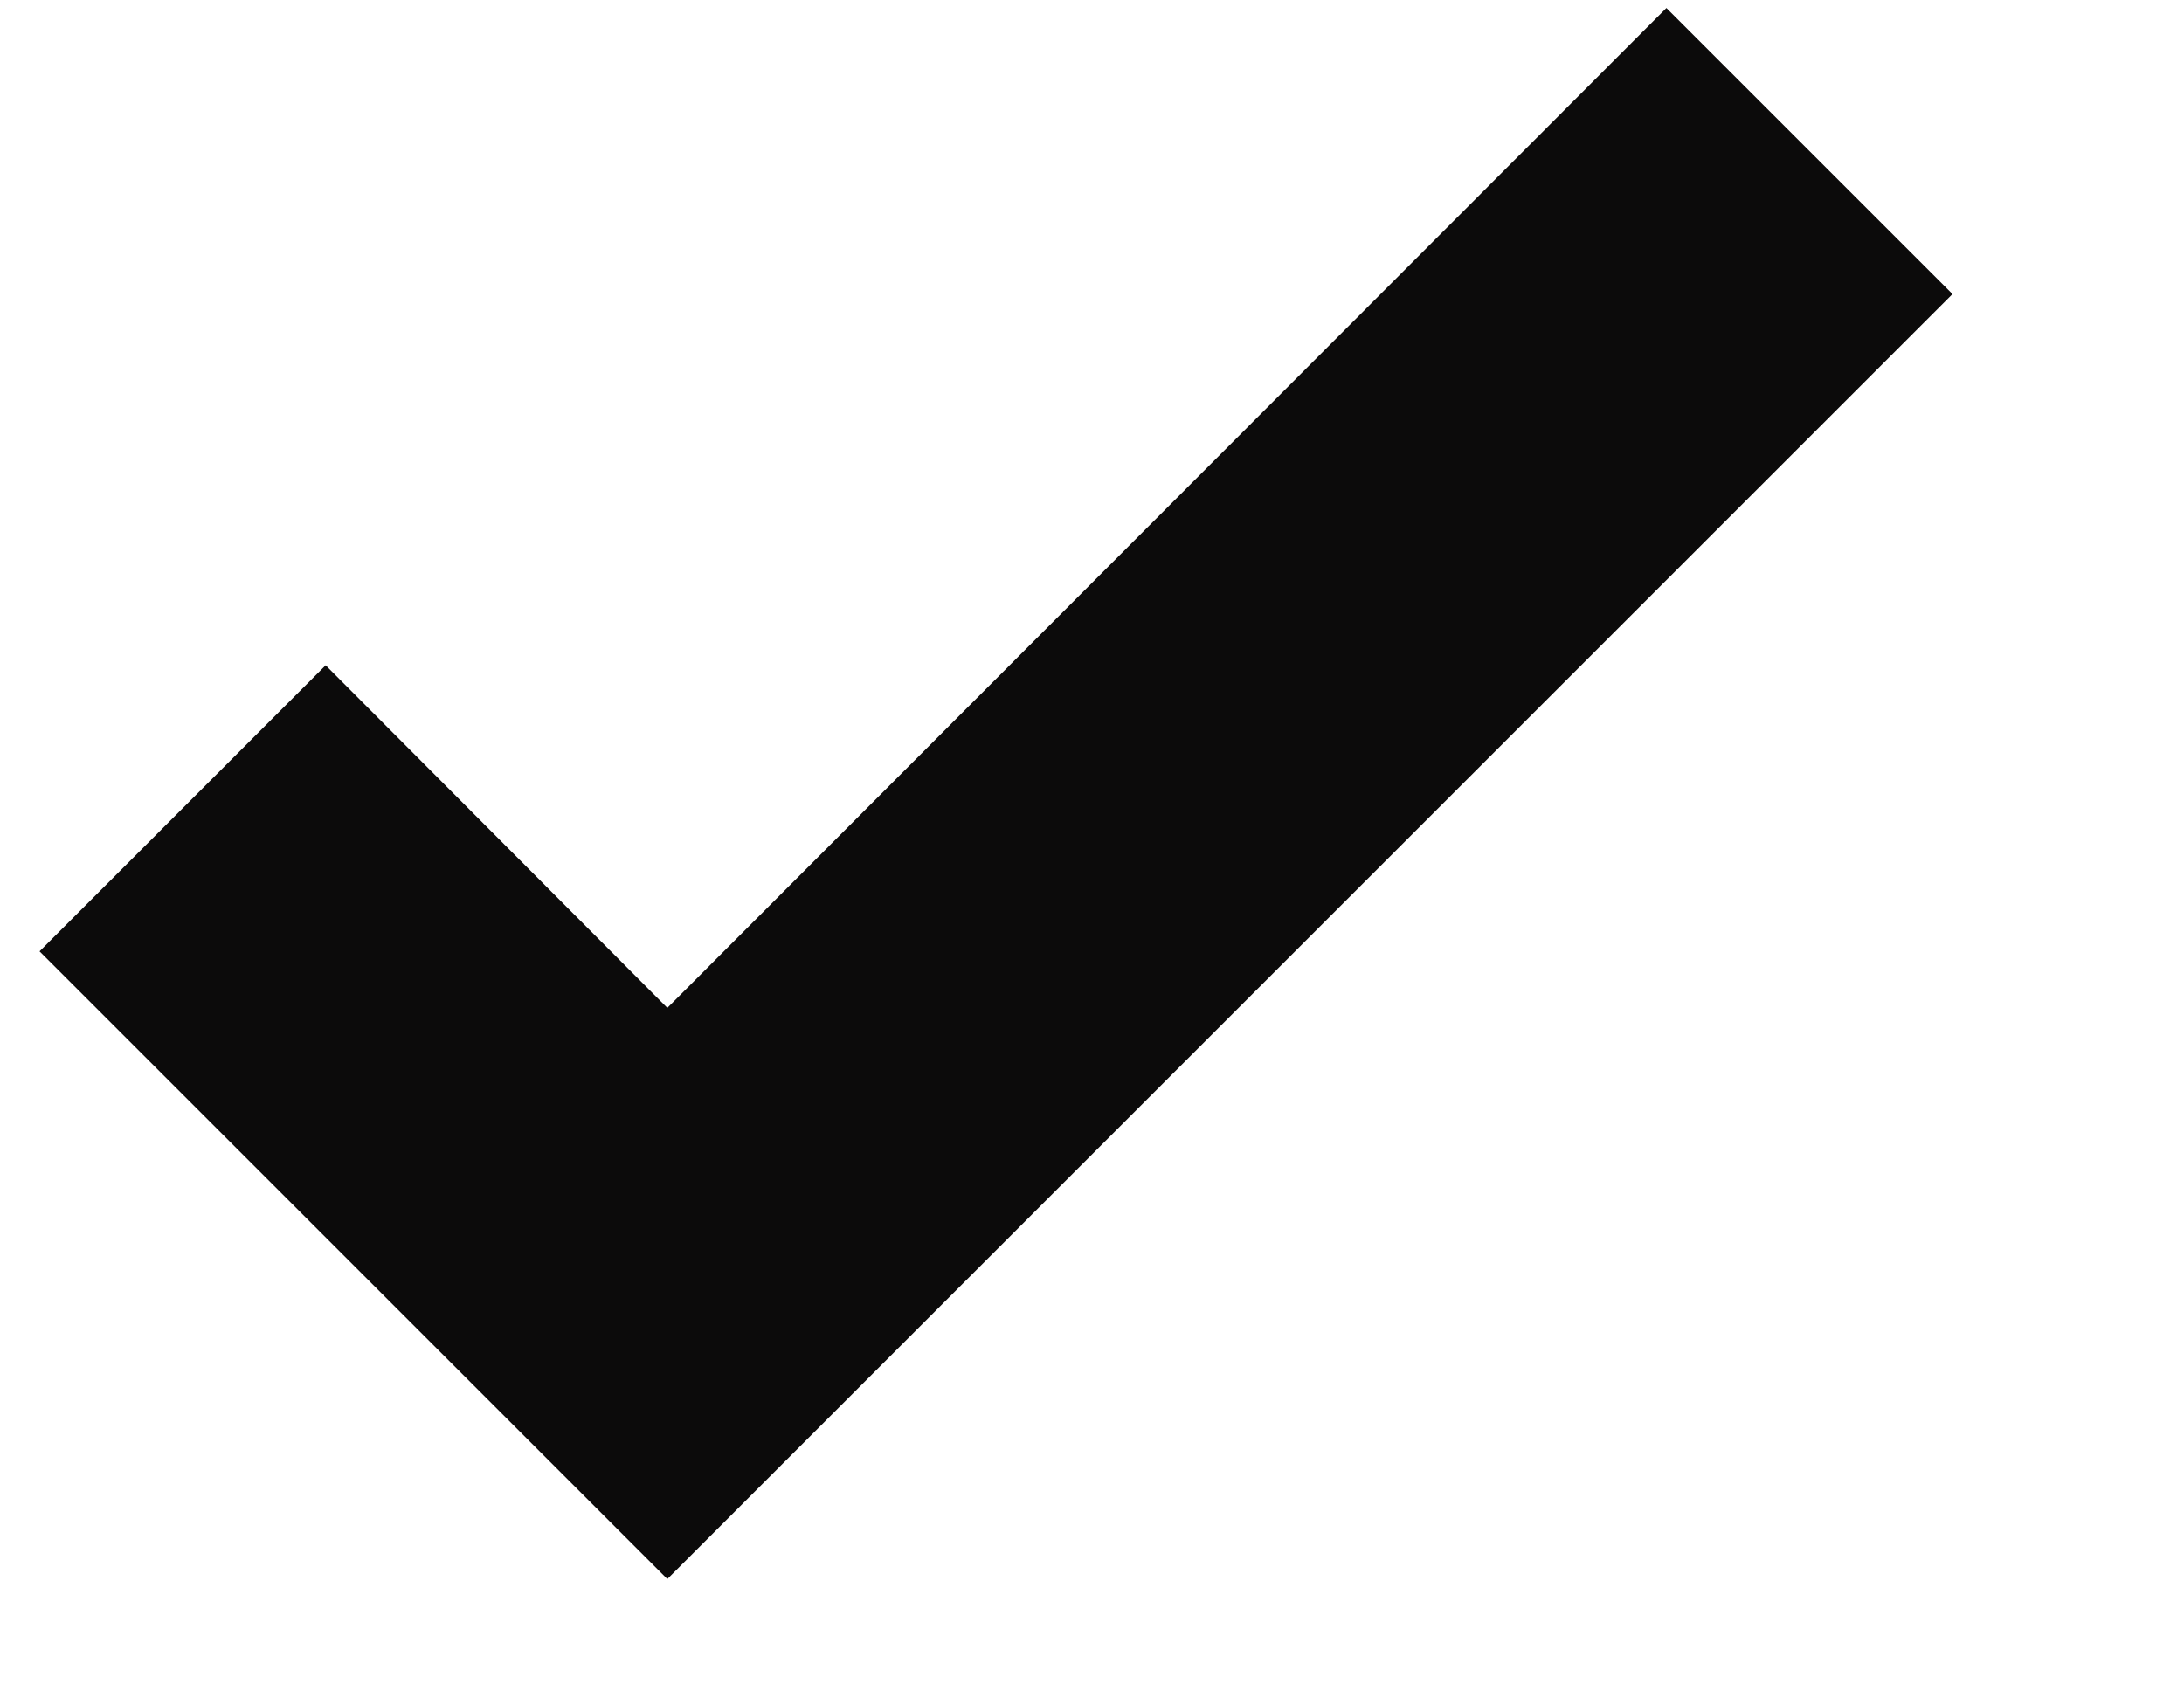 <svg width="9" height="7" viewBox="0 0 9 7" fill="none" xmlns="http://www.w3.org/2000/svg">
<path d="M2.75 6.508L0.163 3.921L1.342 2.742L2.75 4.154L6.867 0.033L8.046 1.212L2.75 6.508Z" fill="#0C0B0B"/>
</svg>

